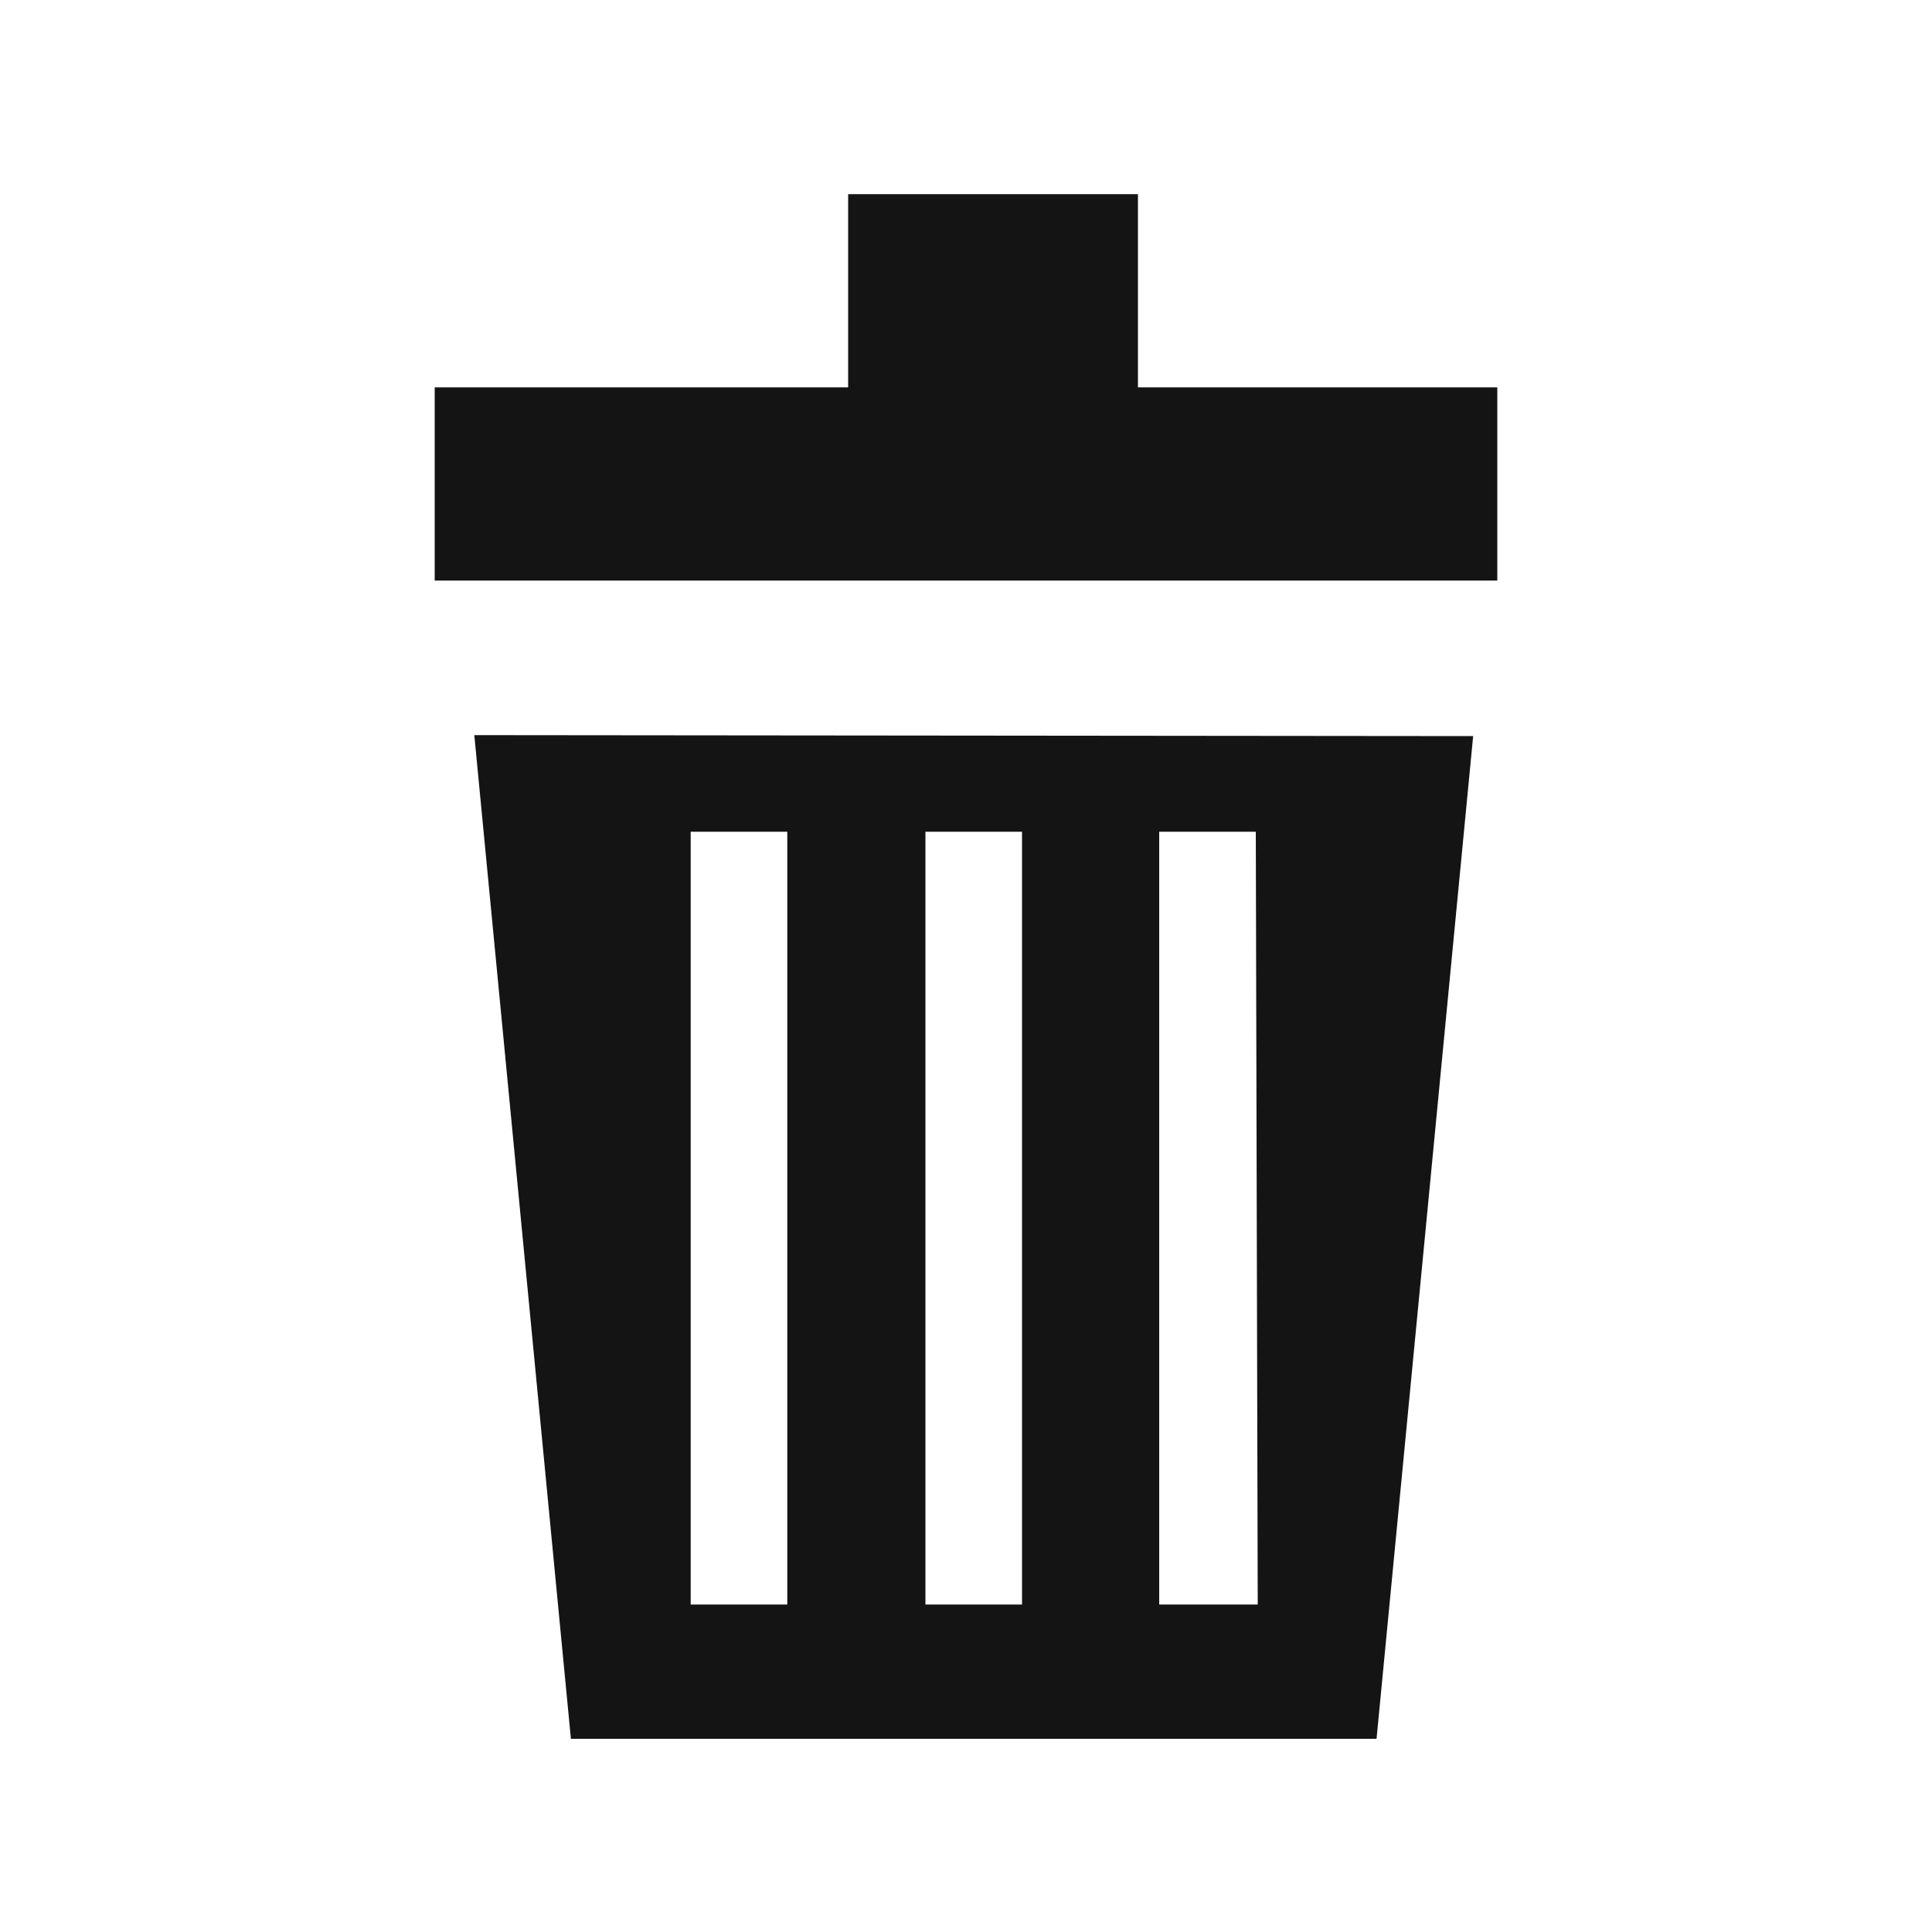 <svg id="Custom_Icon_SVGs" data-name="Custom Icon SVGs" xmlns="http://www.w3.org/2000/svg" viewBox="0 0 20 20"><defs><style>.cls-1{fill:#141414;}</style></defs><polygon class="cls-1" points="11.78 4.01 11.78 2.01 8.78 2.01 8.78 4.01 4.5 4.01 4.5 6.01 15.5 6.01 15.5 4.01 11.78 4.01"/><path class="cls-1" d="M4.91,7.61,5.91,18h8.34l1-10.38Zm3.24,9h-1v-8h1Zm2.43,0h-1v-8h1Zm2.44,0H12v-8h1Z"/></svg>